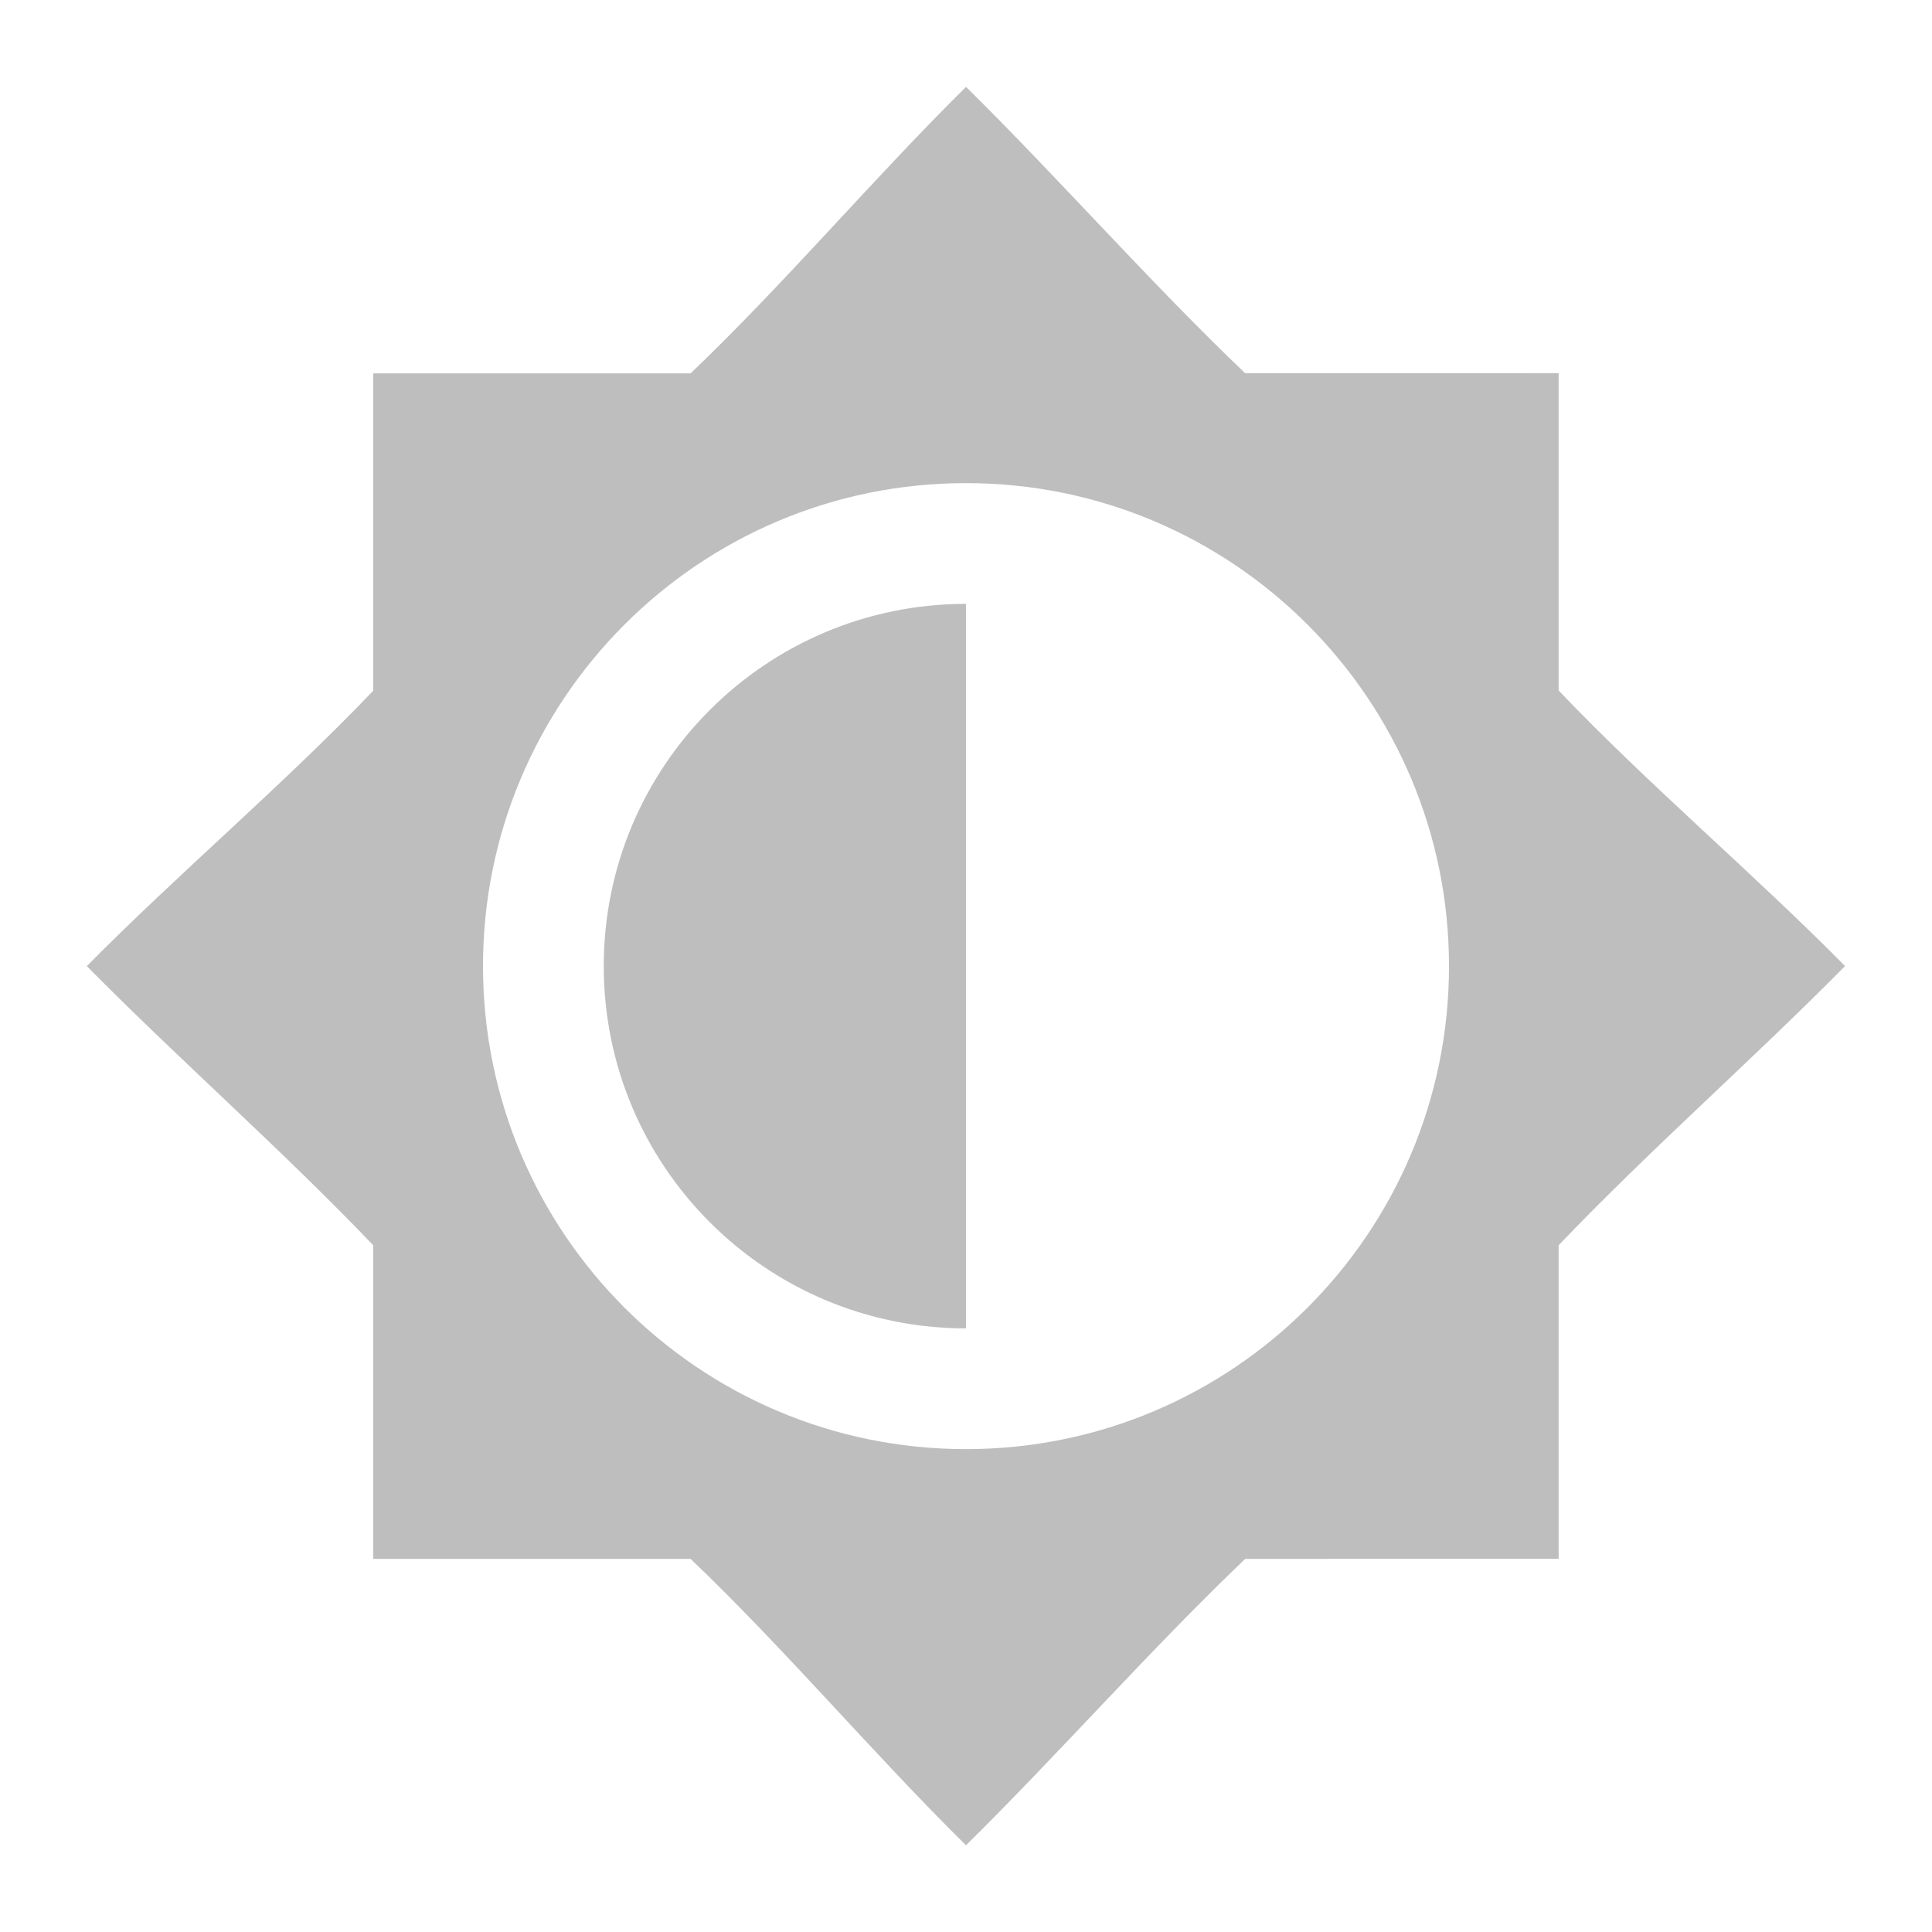 <svg enable-background="new" viewBox="0 0 16 16" xmlns="http://www.w3.org/2000/svg">
 <filter color-interpolation-filters="sRGB">
  <feBlend in2="BackgroundImage" mode="darken"/>
 </filter>
 <g transform="translate(-365 291)">
  <path d="m373-290.28c-0.768 0.758-1.501 1.628-2.281 2.372h-2.628v2.628c-0.745 0.781-1.614 1.513-2.372 2.281 0.758 0.768 1.628 1.532 2.372 2.312v2.597h2.628c0.781 0.745 1.513 1.614 2.281 2.372 0.768-0.758 1.532-1.627 2.312-2.372l2.596-5e-4v-2.597c0.745-0.781 1.614-1.544 2.372-2.312-0.758-0.768-1.628-1.501-2.372-2.282v-2.628l-2.596 5e-4c-0.781-0.745-1.544-1.614-2.312-2.372zm0 3.281c2.209 0 4 1.791 4 4s-1.791 4-4 4-4-1.791-4-4 1.791-4 4-4zm0 1c-1.657 0-3 1.343-3 3s1.343 3 3 3z" fill="#bebebe"/>
 </g>
</svg>
